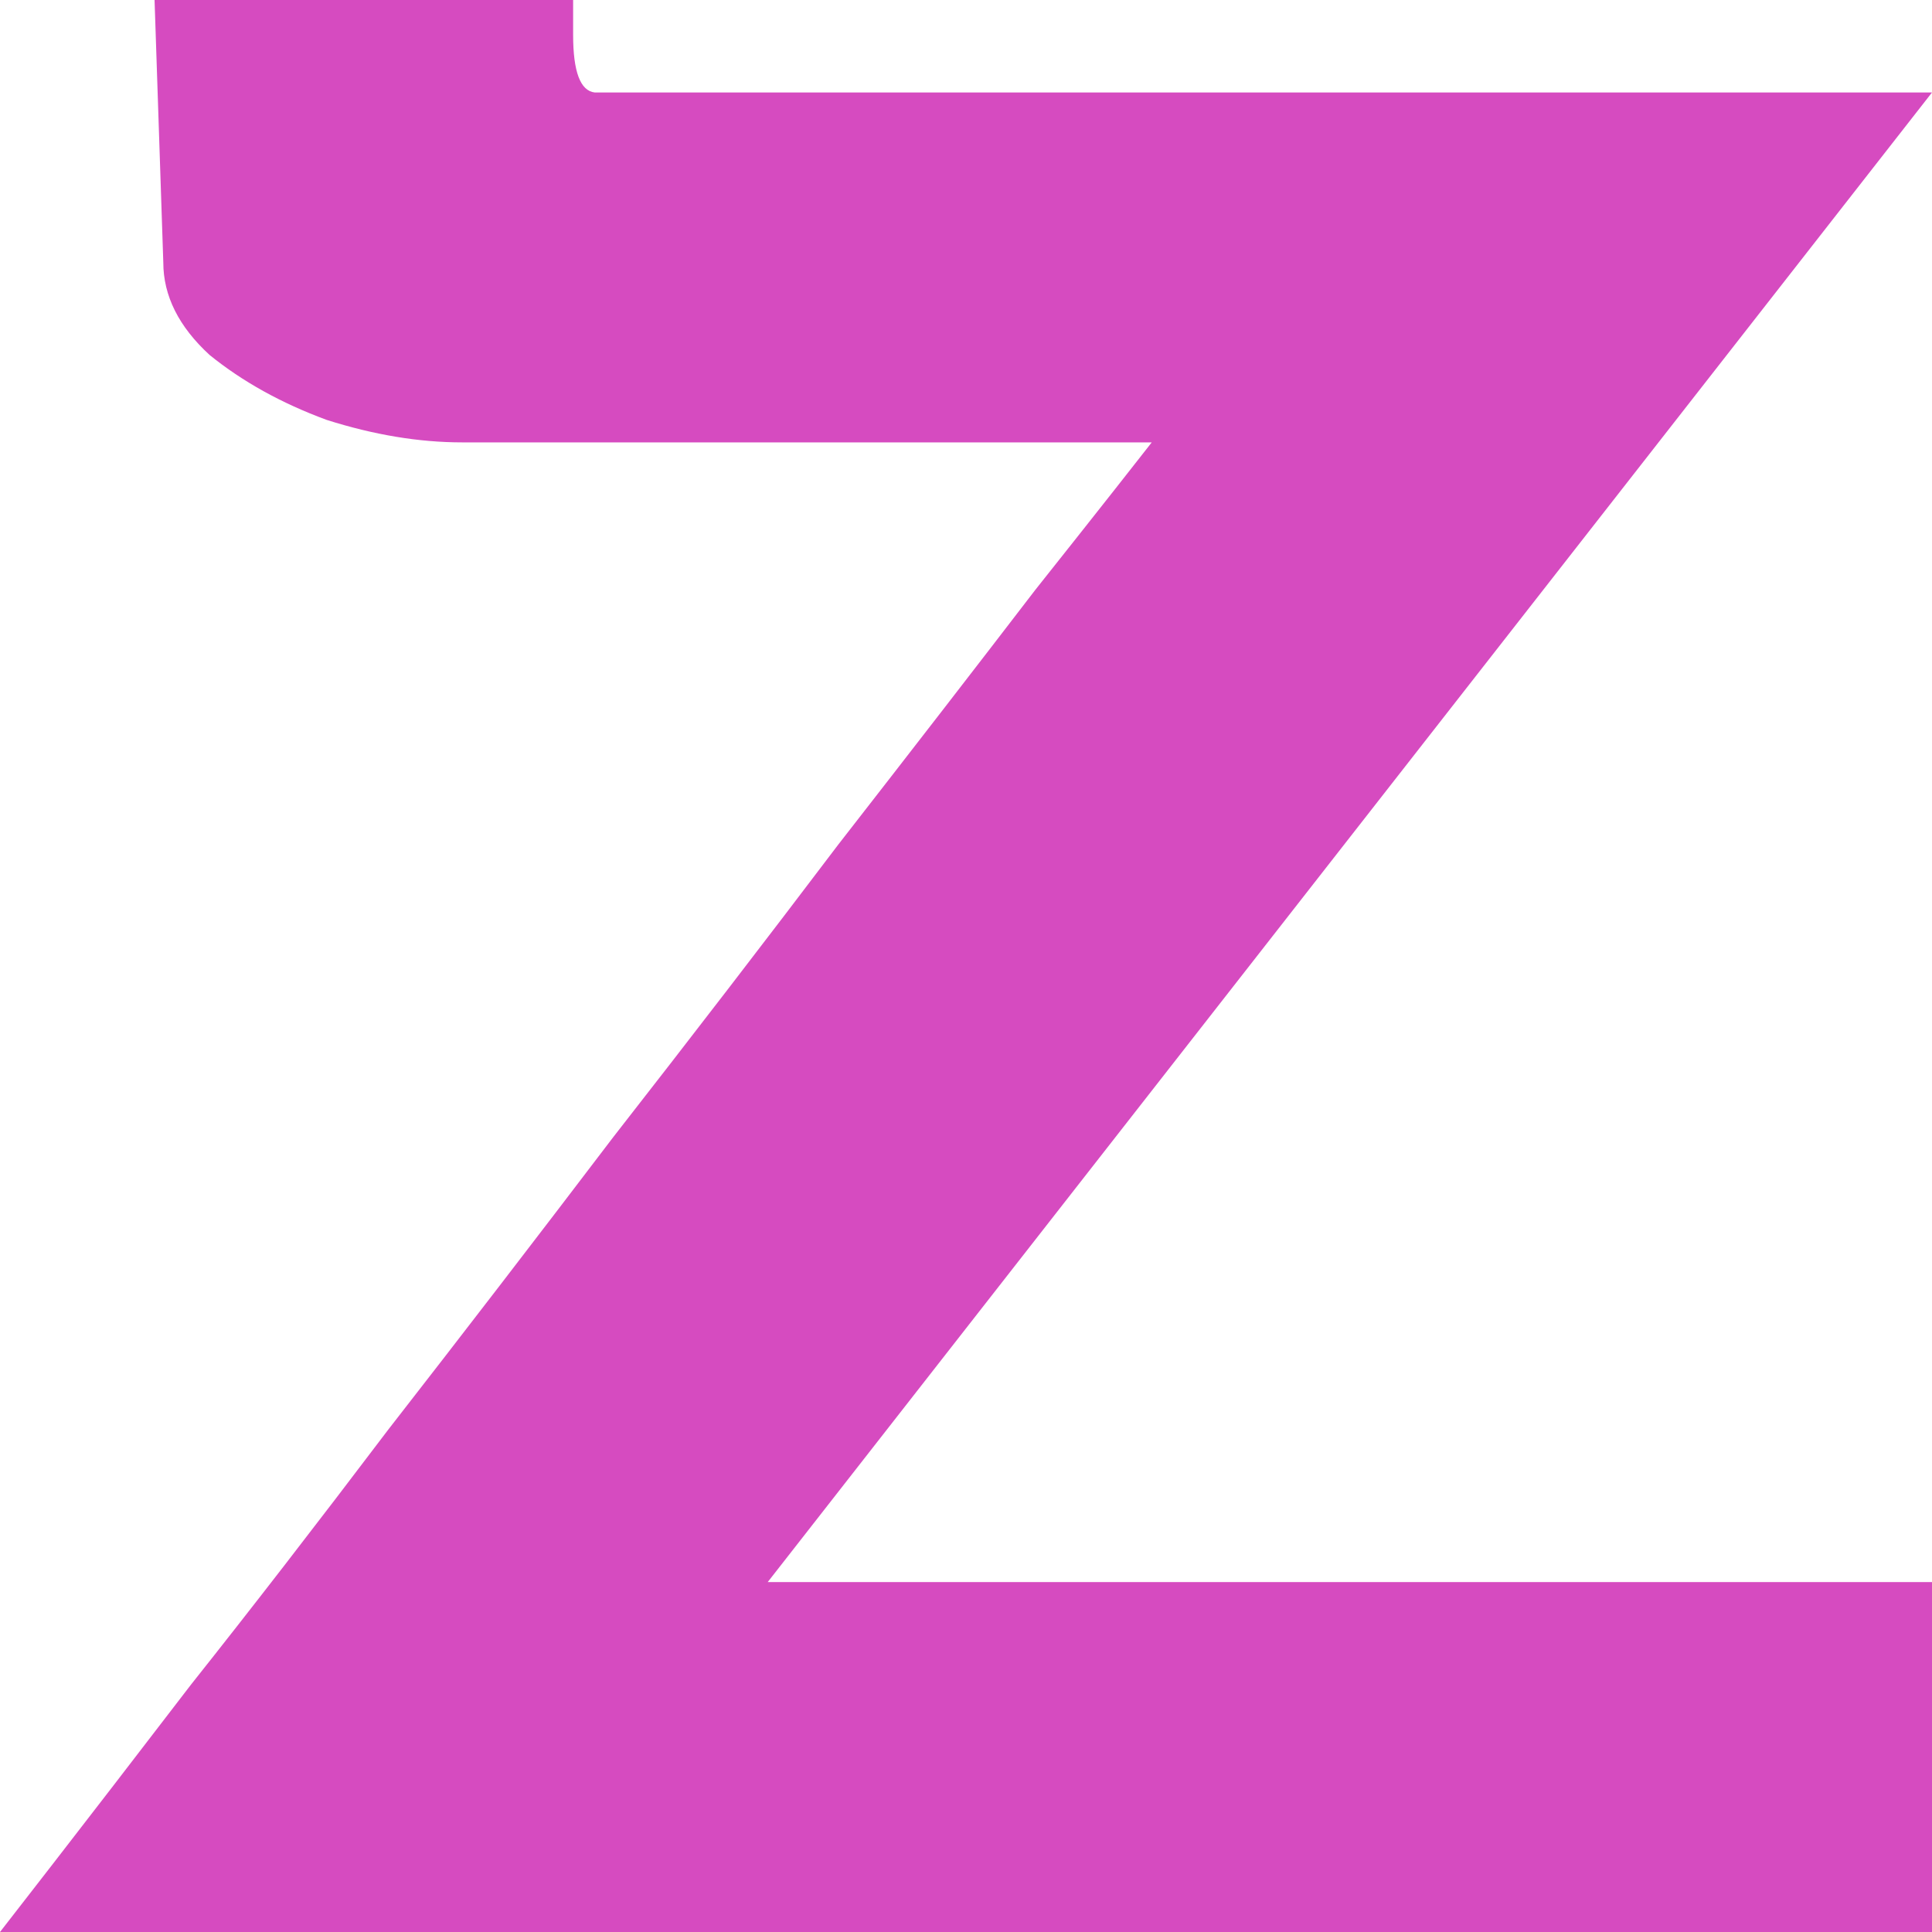 <svg width="120" height="120" viewBox="0 0 120 120" fill="none" xmlns="http://www.w3.org/2000/svg">
<g clip-path="url(#clip0_139_2)">
<path d="M0 120C0 120 1.085 118.603 3.254 115.809C5.423 113.014 8.293 109.288 11.866 104.631C15.566 99.974 19.649 94.696 24.115 88.797C28.708 82.898 33.365 76.844 38.086 70.634C42.934 64.424 47.592 58.37 52.057 52.471C56.651 46.572 60.733 41.294 64.306 36.636C68.007 31.979 70.941 28.254 73.11 25.459C75.279 22.665 76.364 21.268 76.364 21.268L79.426 27.477H28.708C26.029 27.477 23.222 27.012 20.287 26.08C17.48 25.045 15.056 23.7 13.014 22.044C11.101 20.285 10.143 18.37 10.143 16.3L9.6 0H35.598V2.173C35.598 4.45 36.045 5.64 36.938 5.744C37.831 5.744 39.426 5.744 41.722 5.744H120L45.742 100.75L44.21 98.266H120.055V120H0Z" fill="#D64BC0"/>
</g>
<defs>
<clipPath id="clip0_139_2">
<rect width="120" height="120" fill="white"/>
</clipPath>
</defs>
</svg>
